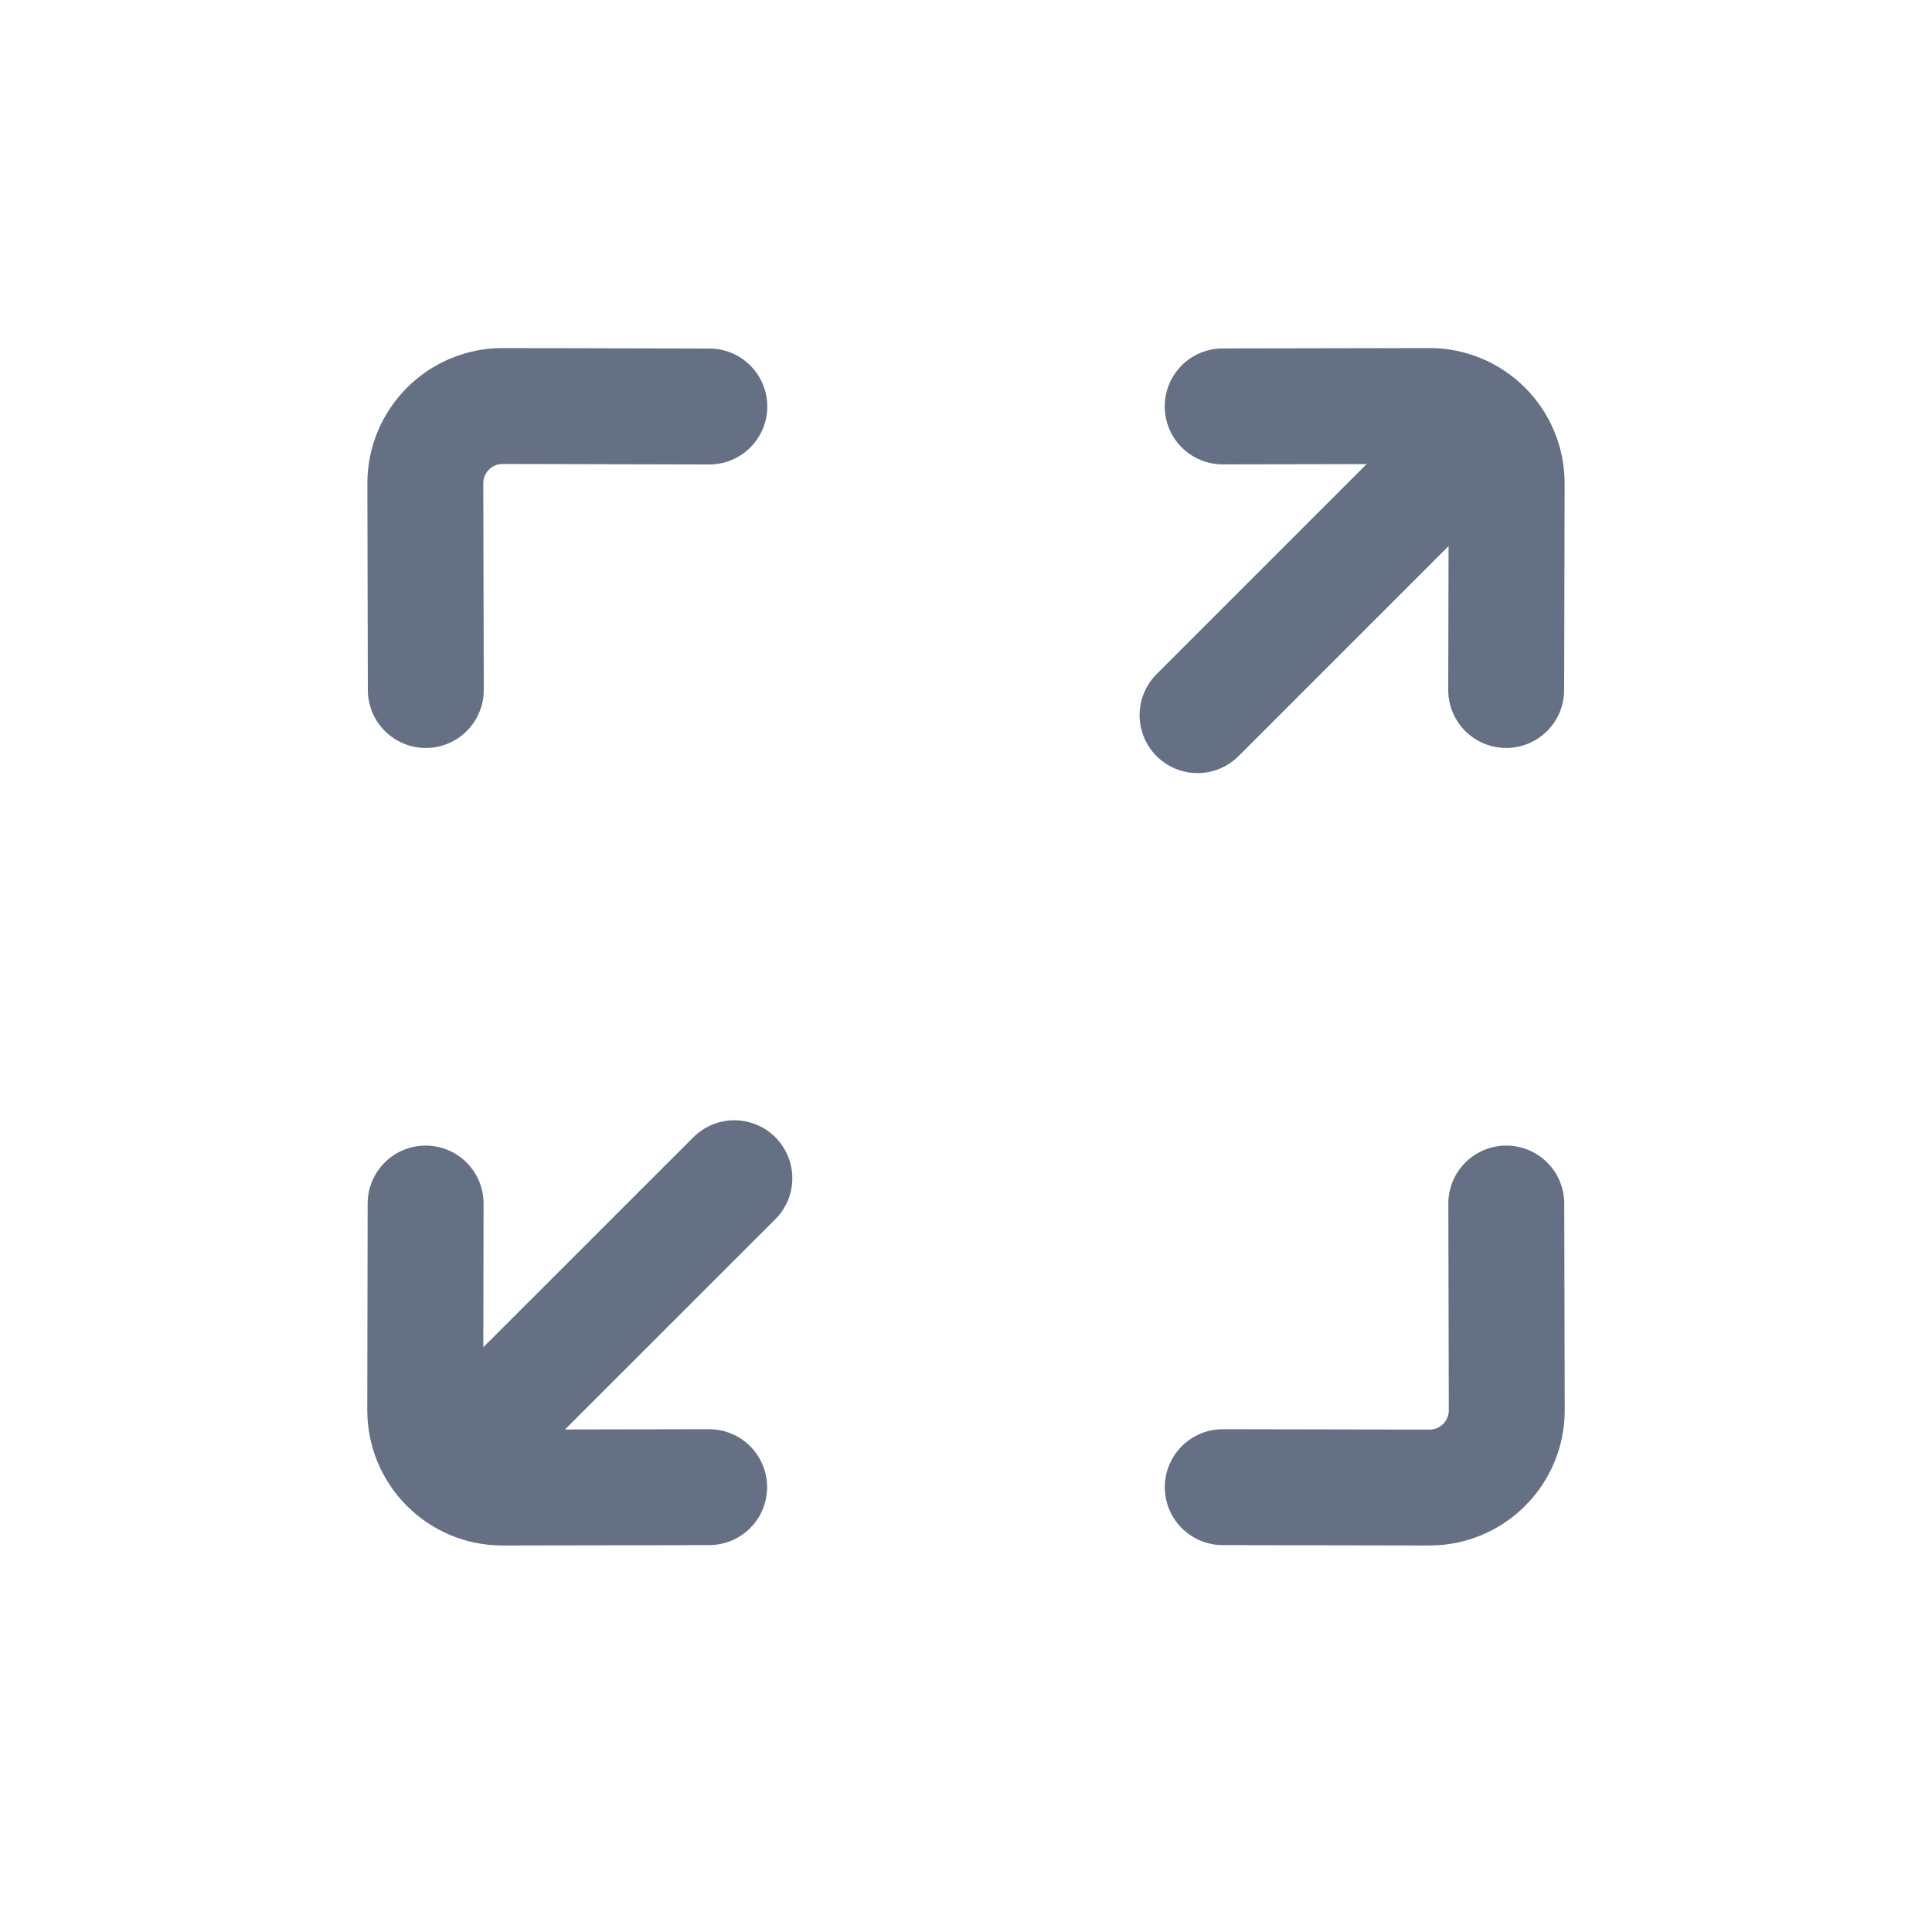 <svg width="20" height="20" viewBox="0 0 20 20" fill="none" xmlns="http://www.w3.org/2000/svg">
<path d="M7.341 15.395L5.203 15.399C4.76 15.4 4.401 15.04 4.402 14.597L4.406 12.459" stroke="#667085" stroke-width="1.2" stroke-linecap="round" stroke-linejoin="round"/>
<path d="M4.798 15L7.602 12.197" stroke="#667085" stroke-width="1.2" stroke-linecap="round" stroke-linejoin="round"/>
<path d="M4.408 7.143L4.403 5.005C4.402 4.562 4.762 4.202 5.205 4.203L7.343 4.208" stroke="#667085" stroke-width="1.2" stroke-linecap="round" stroke-linejoin="round"/>
<path d="M15.593 12.459L15.598 14.597C15.599 15.041 15.239 15.4 14.796 15.399L12.658 15.395" stroke="#667085" stroke-width="1.2" stroke-linecap="round" stroke-linejoin="round"/>
<path d="M12.657 4.207L14.796 4.203C15.239 4.202 15.598 4.562 15.597 5.005L15.592 7.143" stroke="#667085" stroke-width="1.2" stroke-linecap="round" stroke-linejoin="round"/>
<path d="M15.2 4.6L12.397 7.403" stroke="#667085" stroke-width="1.2" stroke-linecap="round" stroke-linejoin="round"/>
</svg>
